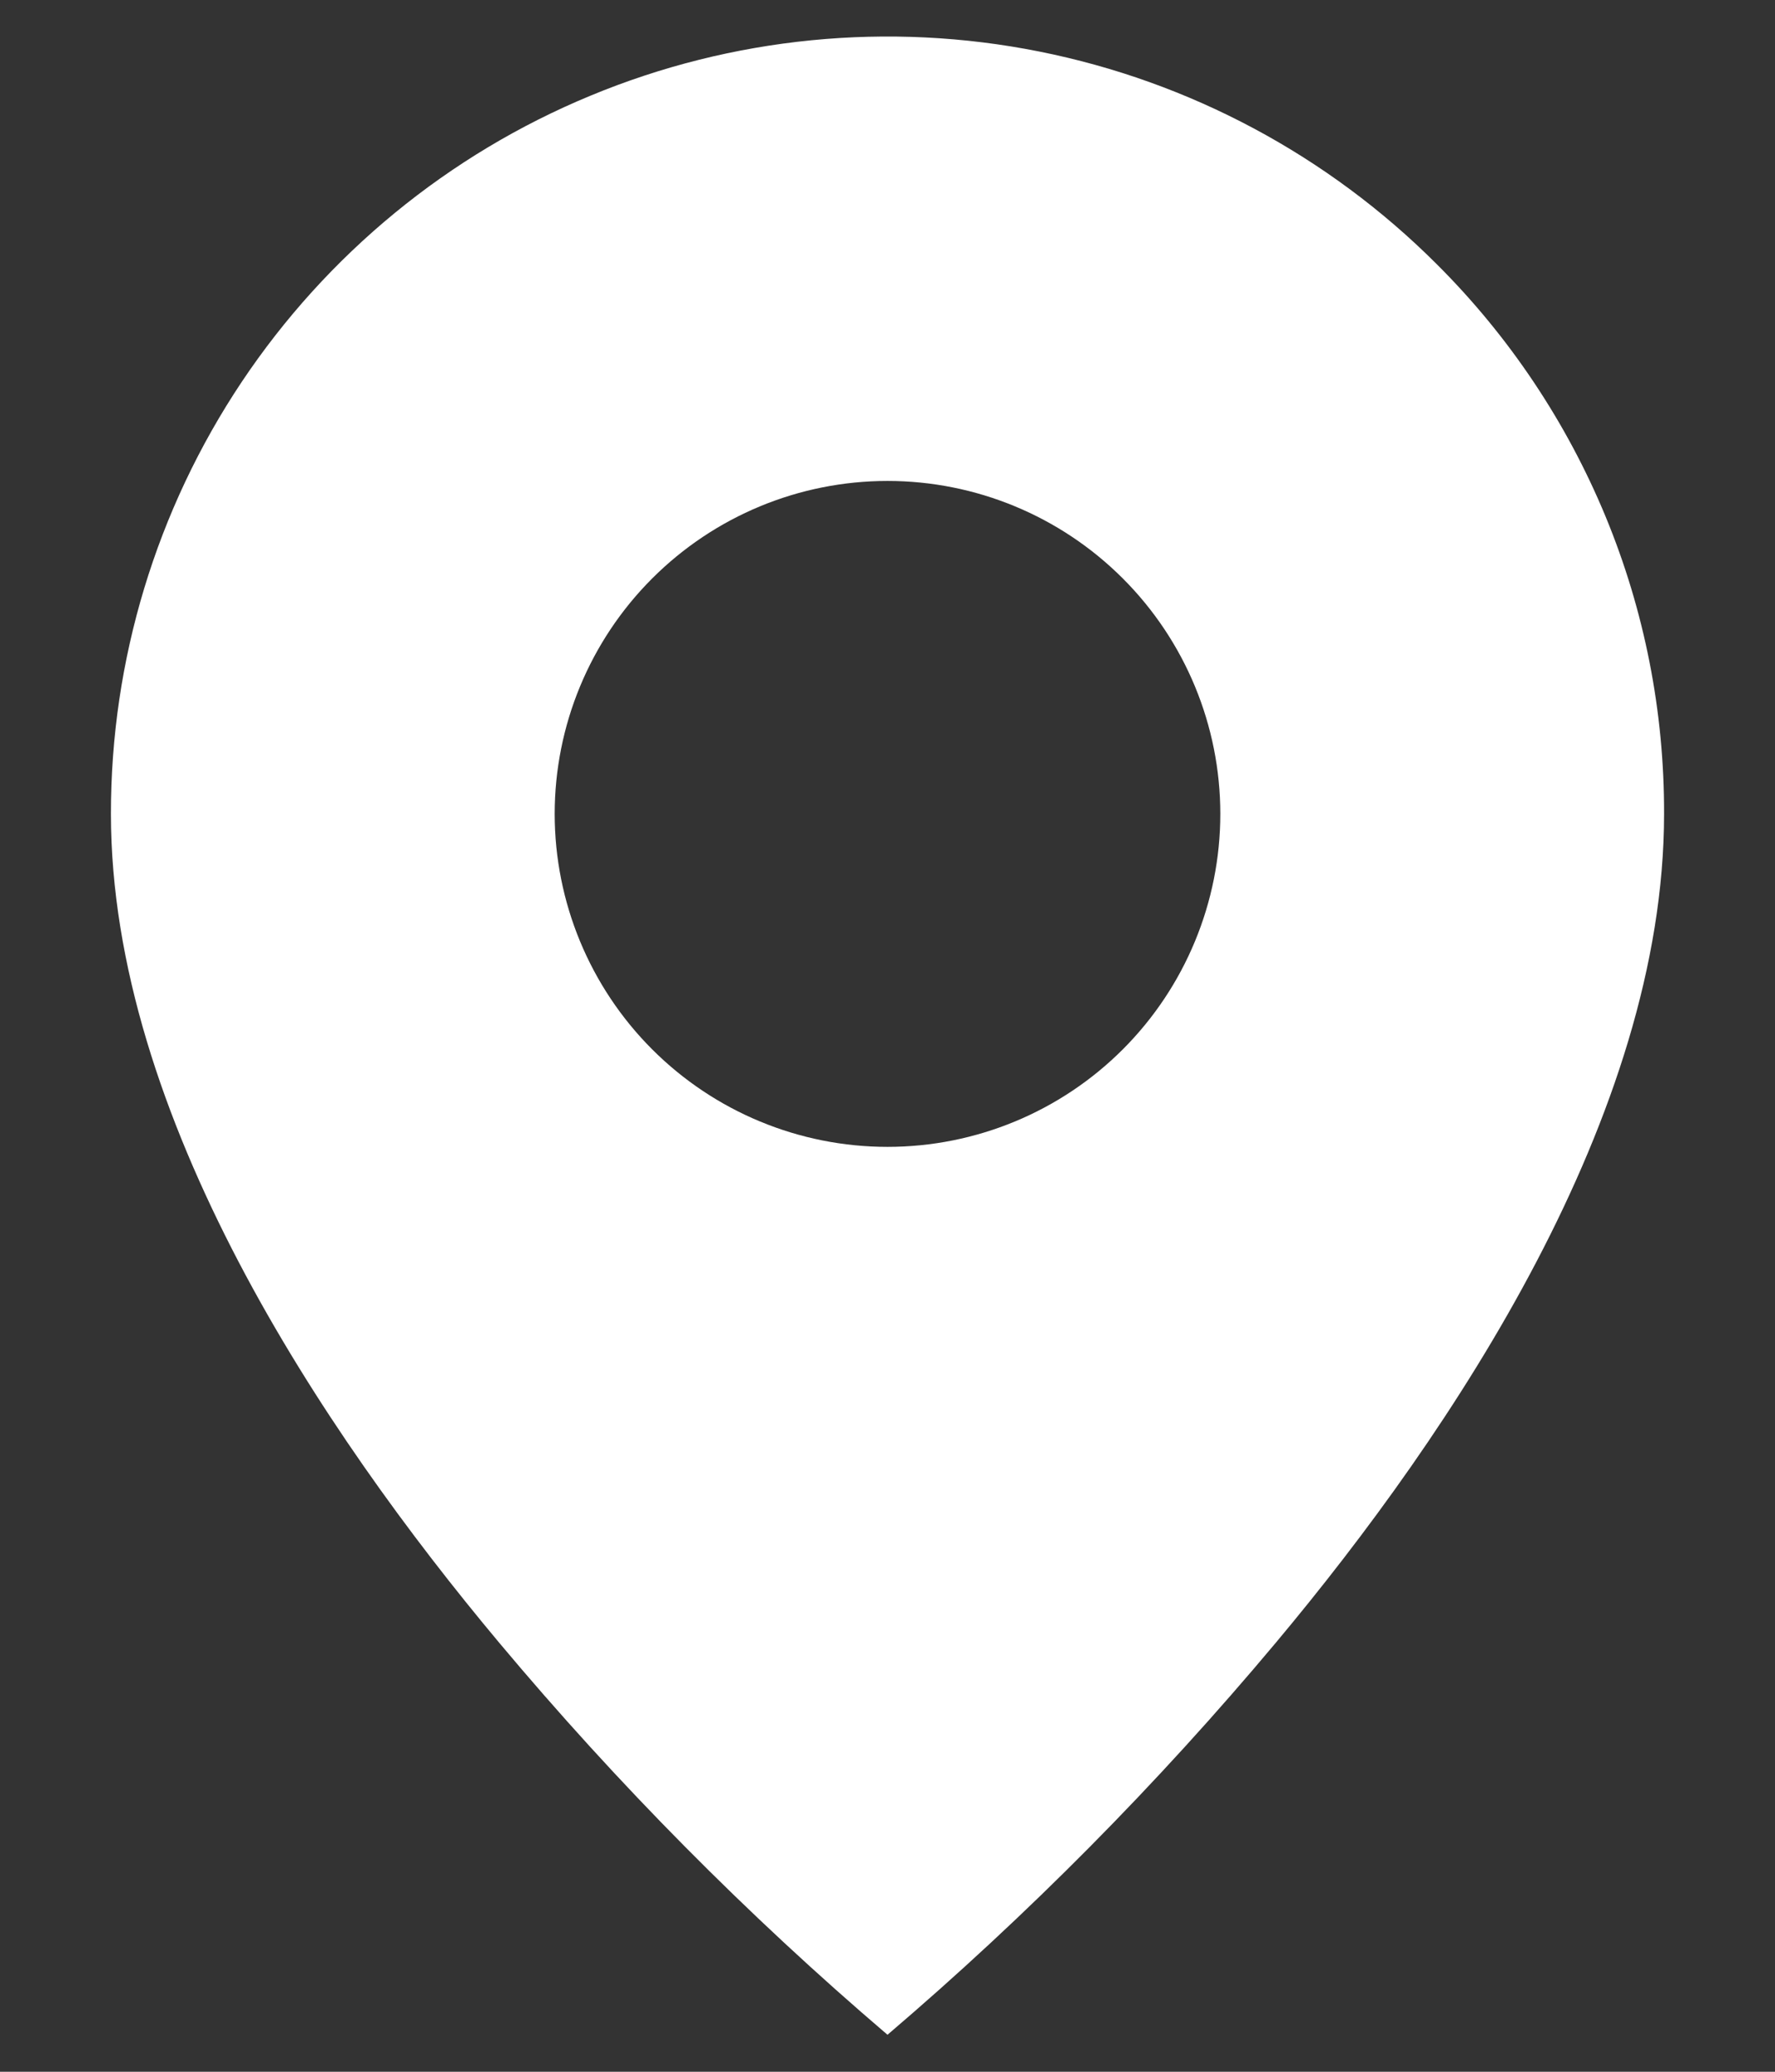 <svg width="12" height="14" viewBox="0 0 12 14" fill="none" xmlns="http://www.w3.org/2000/svg">
<rect x="0" y="0" width="12" height="14" fill="#333333" stroke="none"/>
<path d="M6 13.75C5.053 12.942 4.175 12.056 3.375 11.101C2.175 9.668 0.75 7.534 0.75 5.5C0.749 4.461 1.057 3.445 1.634 2.581C2.211 1.718 3.031 1.044 3.991 0.647C4.95 0.249 6.007 0.145 7.025 0.348C8.044 0.551 8.98 1.052 9.714 1.786C10.203 2.273 10.59 2.852 10.854 3.489C11.118 4.127 11.252 4.81 11.25 5.5C11.25 7.534 9.825 9.668 8.625 11.101C7.825 12.056 6.947 12.942 6 13.75ZM6 3.25C5.403 3.25 4.831 3.487 4.409 3.909C3.987 4.331 3.75 4.903 3.75 5.5C3.75 6.096 3.987 6.669 4.409 7.091C4.831 7.513 5.403 7.75 6 7.75C6.597 7.75 7.169 7.513 7.591 7.091C8.013 6.669 8.25 6.096 8.25 5.5C8.25 4.903 8.013 4.331 7.591 3.909C7.169 3.487 6.597 3.25 6 3.25Z" fill="white"/>
</svg>
